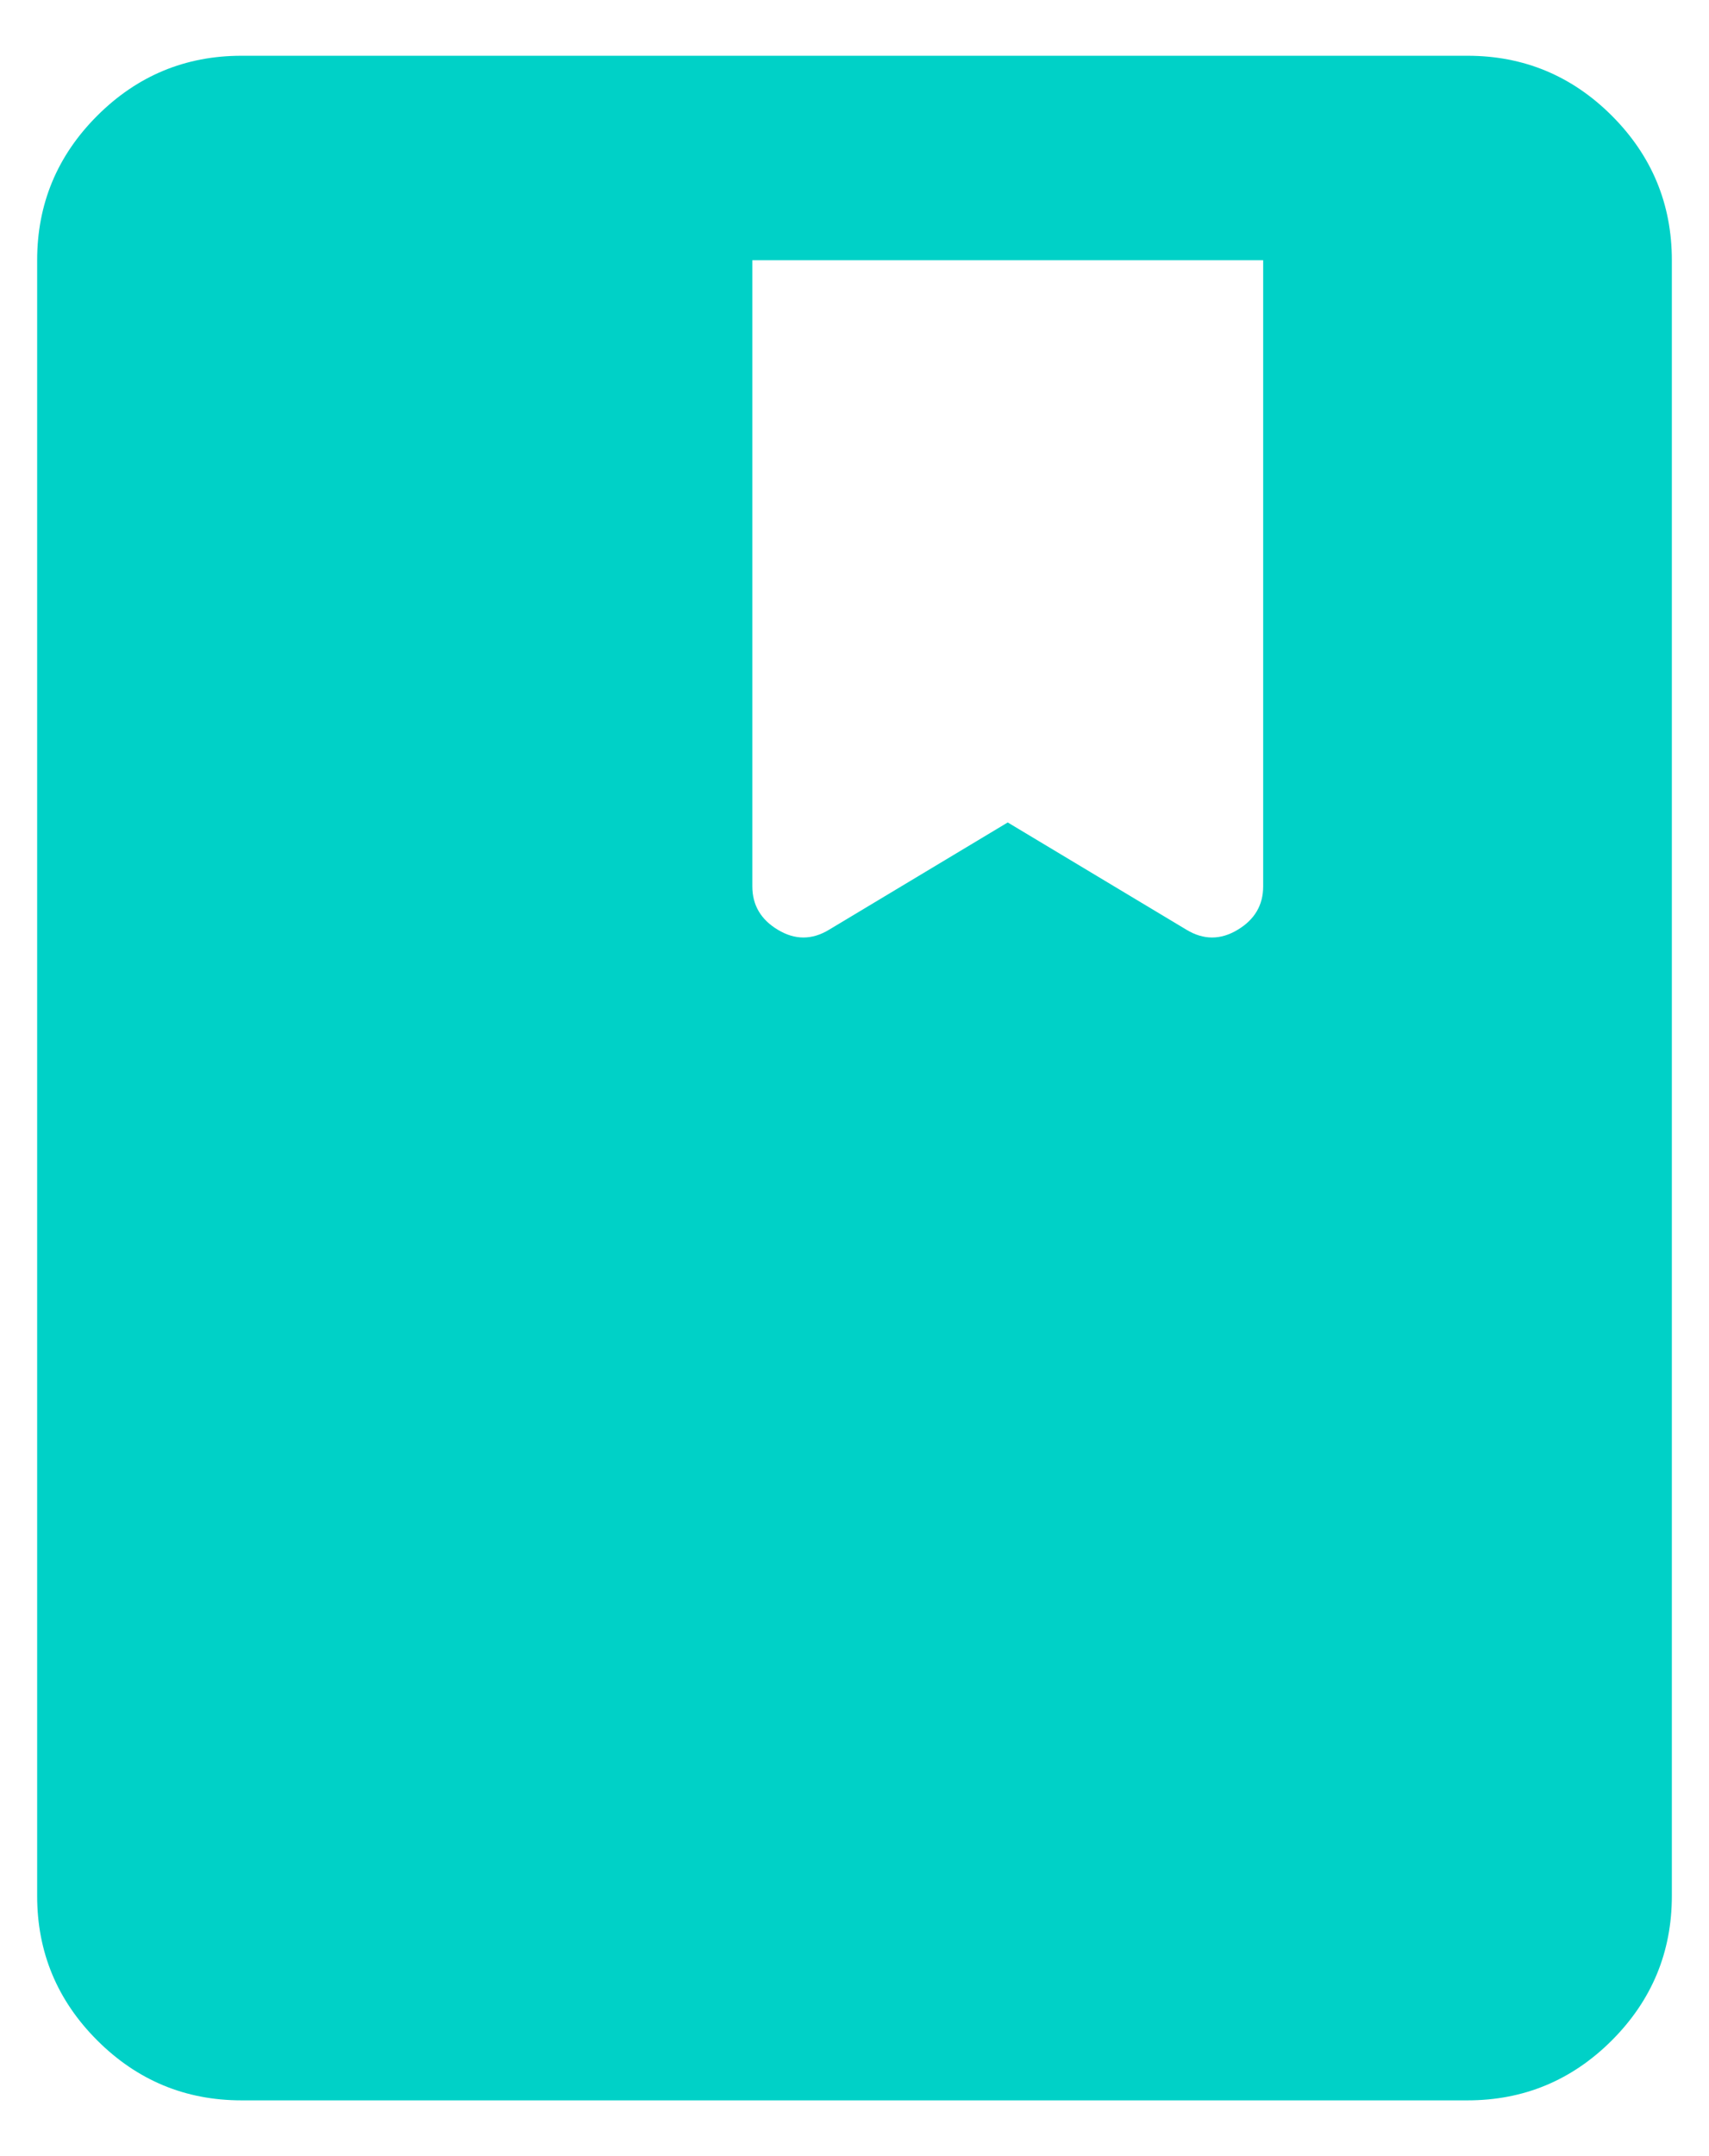 <svg width="23" height="29" viewBox="0 0 23 29" fill="none" xmlns="http://www.w3.org/2000/svg">
<path d="M3.25 28.25C2.494 28.25 1.847 27.981 1.308 27.443C0.769 26.904 0.5 26.256 0.5 25.5V3.5C0.5 2.744 0.769 2.096 1.308 1.557C1.847 1.019 2.494 0.75 3.25 0.75H19.75C20.506 0.75 21.154 1.019 21.693 1.557C22.231 2.096 22.5 2.744 22.5 3.5V25.5C22.5 26.256 22.231 26.904 21.693 27.443C21.154 27.981 20.506 28.25 19.75 28.25H3.25ZM11.156 12.506L13.562 11.062L15.969 12.506C16.198 12.644 16.427 12.644 16.656 12.506C16.885 12.369 17 12.174 17 11.922V3.5H10.125V11.922C10.125 12.174 10.24 12.369 10.469 12.506C10.698 12.644 10.927 12.644 11.156 12.506Z" fill="#00D1C7"/>
</svg>
